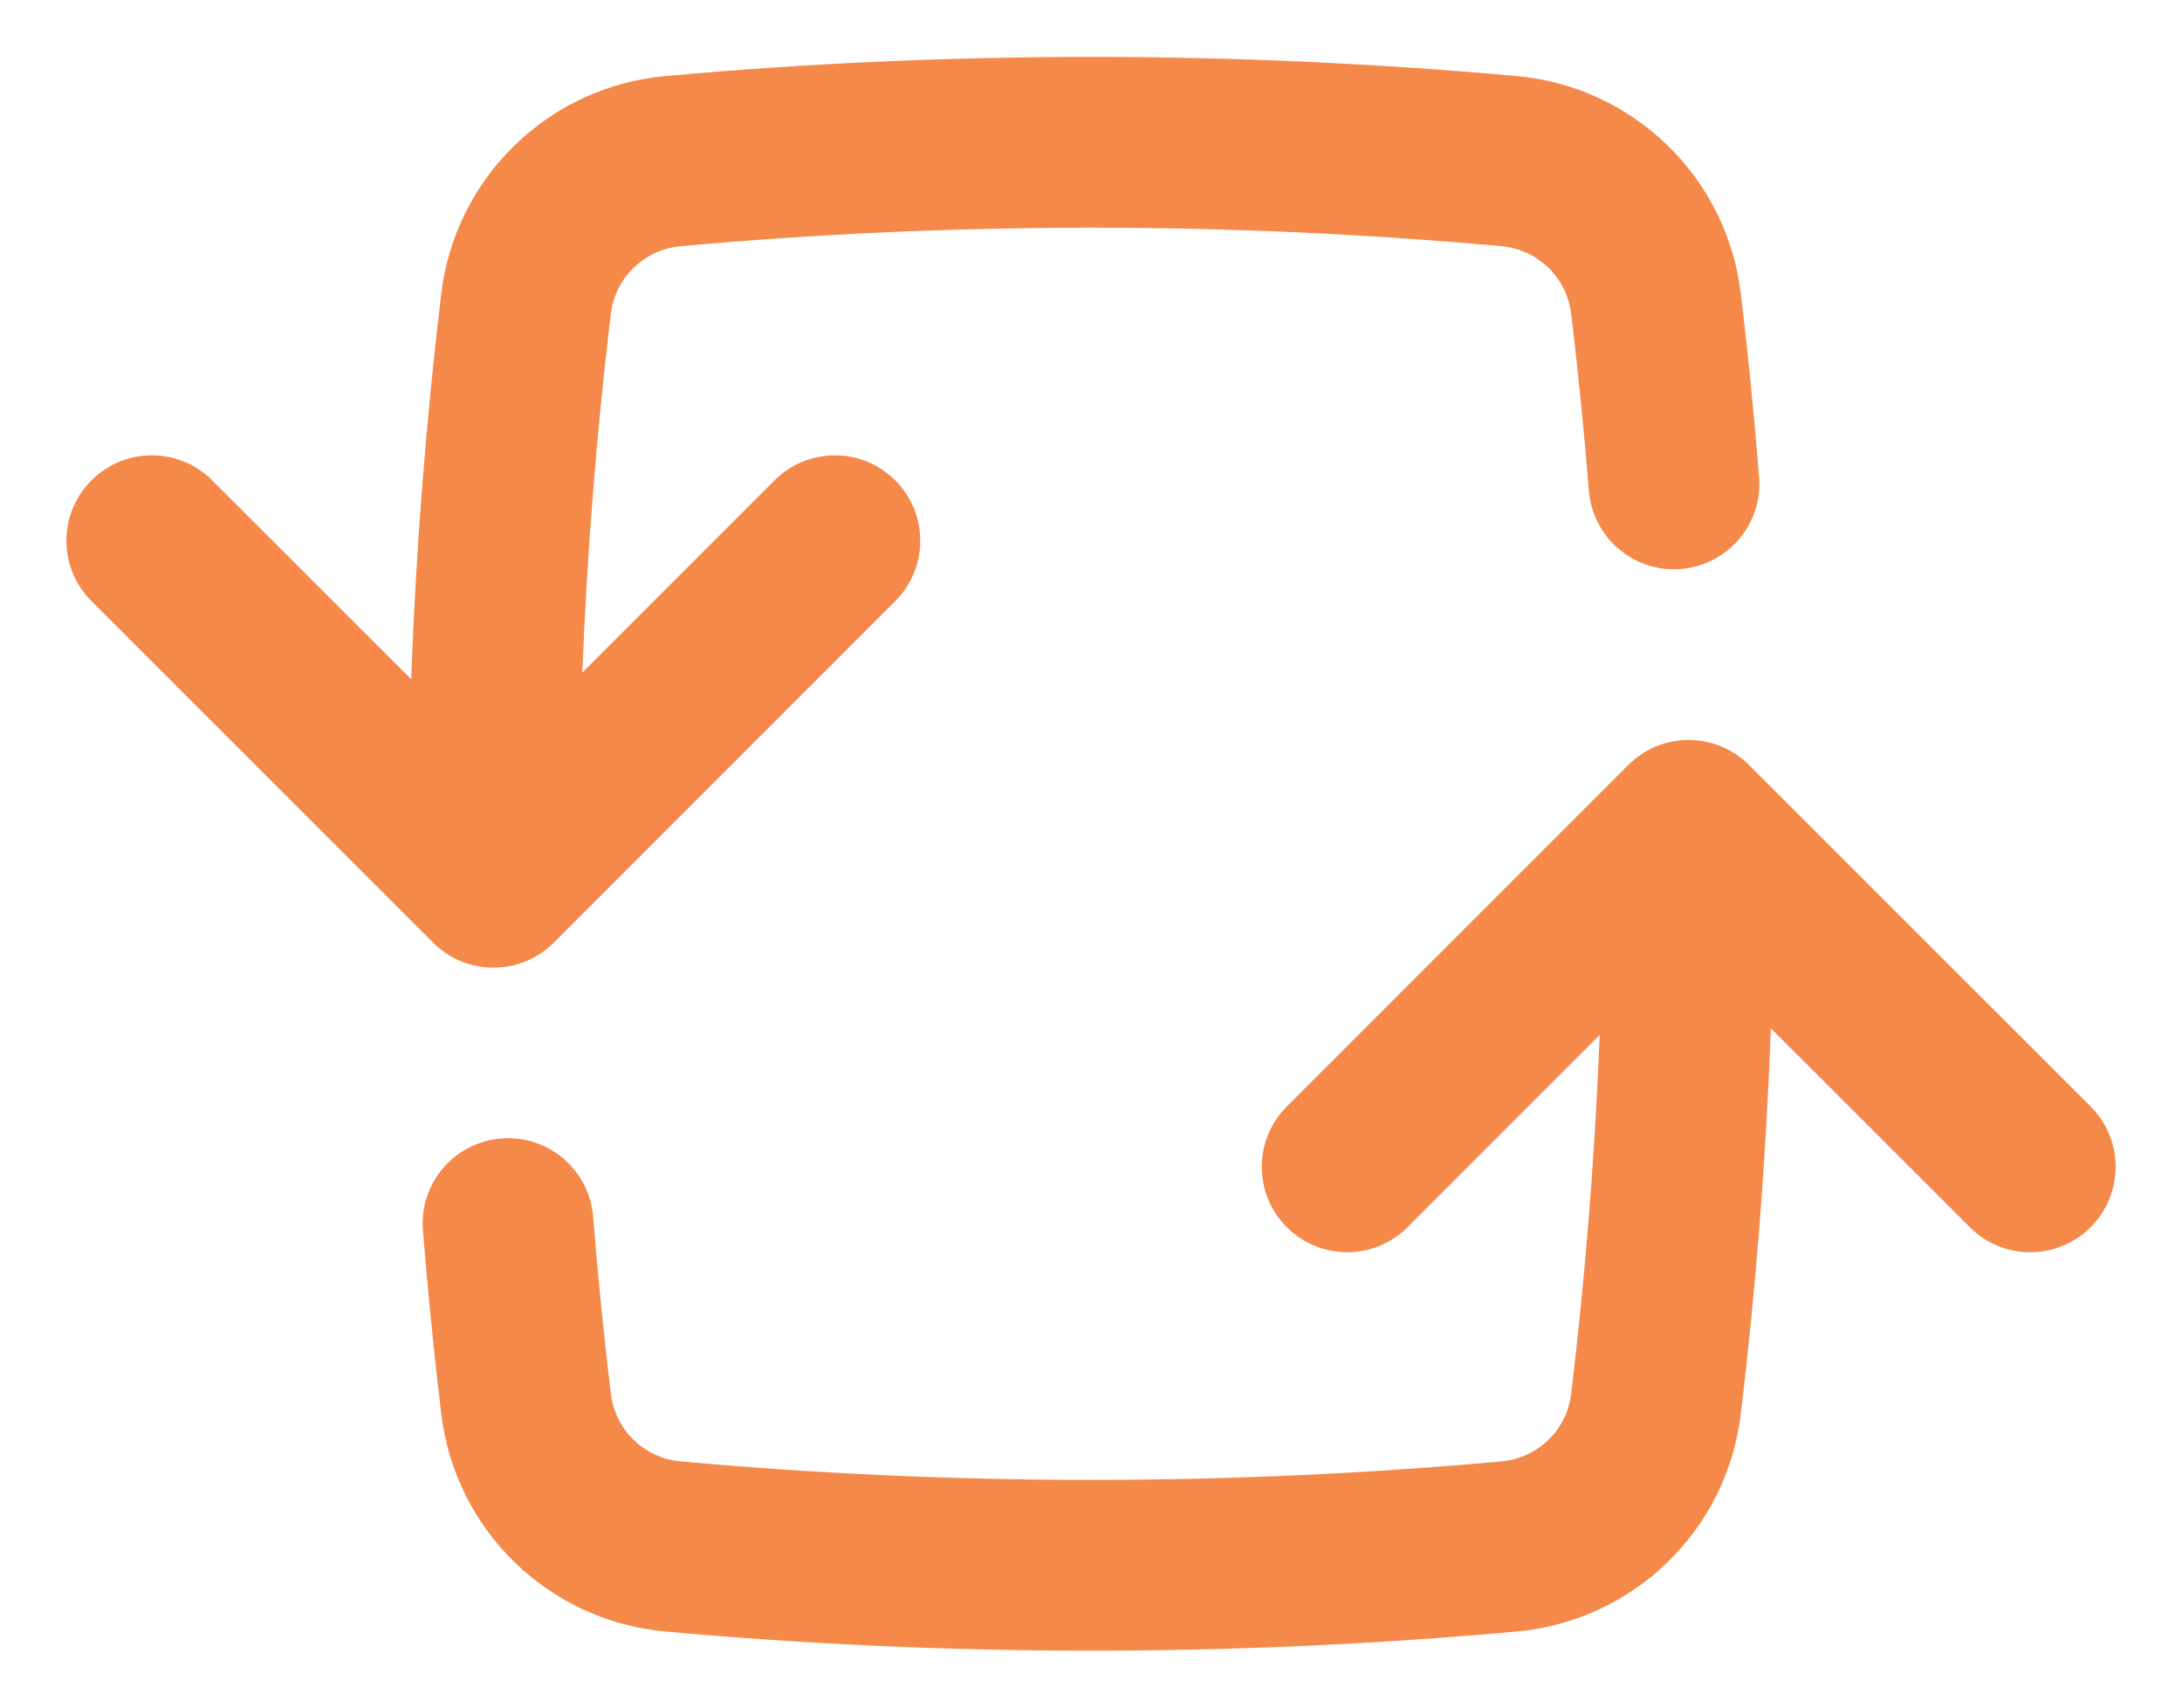 <svg width="23" height="18" viewBox="0 0 23 18" fill="none" xmlns="http://www.w3.org/2000/svg">
<path fill-rule="evenodd" clip-rule="evenodd" d="M11.5 2.4C10.042 2.4 8.6 2.466 7.176 2.595C6.79 2.629 6.484 2.927 6.438 3.311C6.289 4.556 6.188 5.817 6.138 7.09L8.164 5.064C8.515 4.712 9.085 4.712 9.437 5.064C9.788 5.415 9.788 5.985 9.437 6.336L5.838 9.936C5.486 10.288 4.916 10.288 4.565 9.936L0.964 6.336C0.612 5.985 0.612 5.415 0.964 5.064C1.315 4.712 1.885 4.712 2.236 5.063L4.334 7.16C4.384 5.791 4.491 4.436 4.651 3.097C4.798 1.869 5.782 0.913 7.014 0.802C8.491 0.668 9.988 0.6 11.5 0.6C13.012 0.6 14.509 0.668 15.987 0.802C17.219 0.913 18.203 1.869 18.35 3.097C18.426 3.738 18.491 4.381 18.542 5.029C18.582 5.524 18.212 5.958 17.717 5.998C17.221 6.037 16.788 5.668 16.748 5.172C16.698 4.548 16.636 3.928 16.562 3.311C16.517 2.927 16.21 2.629 15.825 2.595C14.401 2.466 12.958 2.4 11.5 2.4ZM17.163 8.064C17.514 7.713 18.084 7.712 18.436 8.064L22.037 11.664C22.388 12.015 22.388 12.585 22.037 12.936C21.685 13.288 21.115 13.288 20.764 12.937L18.666 10.84C18.616 12.209 18.51 13.564 18.35 14.902C18.203 16.131 17.219 17.087 15.987 17.198C14.509 17.332 13.012 17.4 11.5 17.4C9.988 17.4 8.491 17.332 7.014 17.198C5.782 17.087 4.798 16.131 4.651 14.902C4.574 14.262 4.51 13.618 4.458 12.97C4.418 12.474 4.788 12.04 5.284 12.001C5.779 11.961 6.213 12.331 6.252 12.826C6.302 13.451 6.364 14.072 6.438 14.689C6.484 15.073 6.79 15.371 7.176 15.405C8.6 15.534 10.042 15.6 11.5 15.6C12.958 15.6 14.401 15.534 15.825 15.405C16.21 15.371 16.517 15.073 16.562 14.689C16.711 13.444 16.812 12.183 16.862 10.91L14.837 12.936C14.485 13.288 13.915 13.288 13.564 12.936C13.212 12.585 13.212 12.015 13.564 11.664L17.163 8.064Z" fill="#F4894A"/>
</svg>
